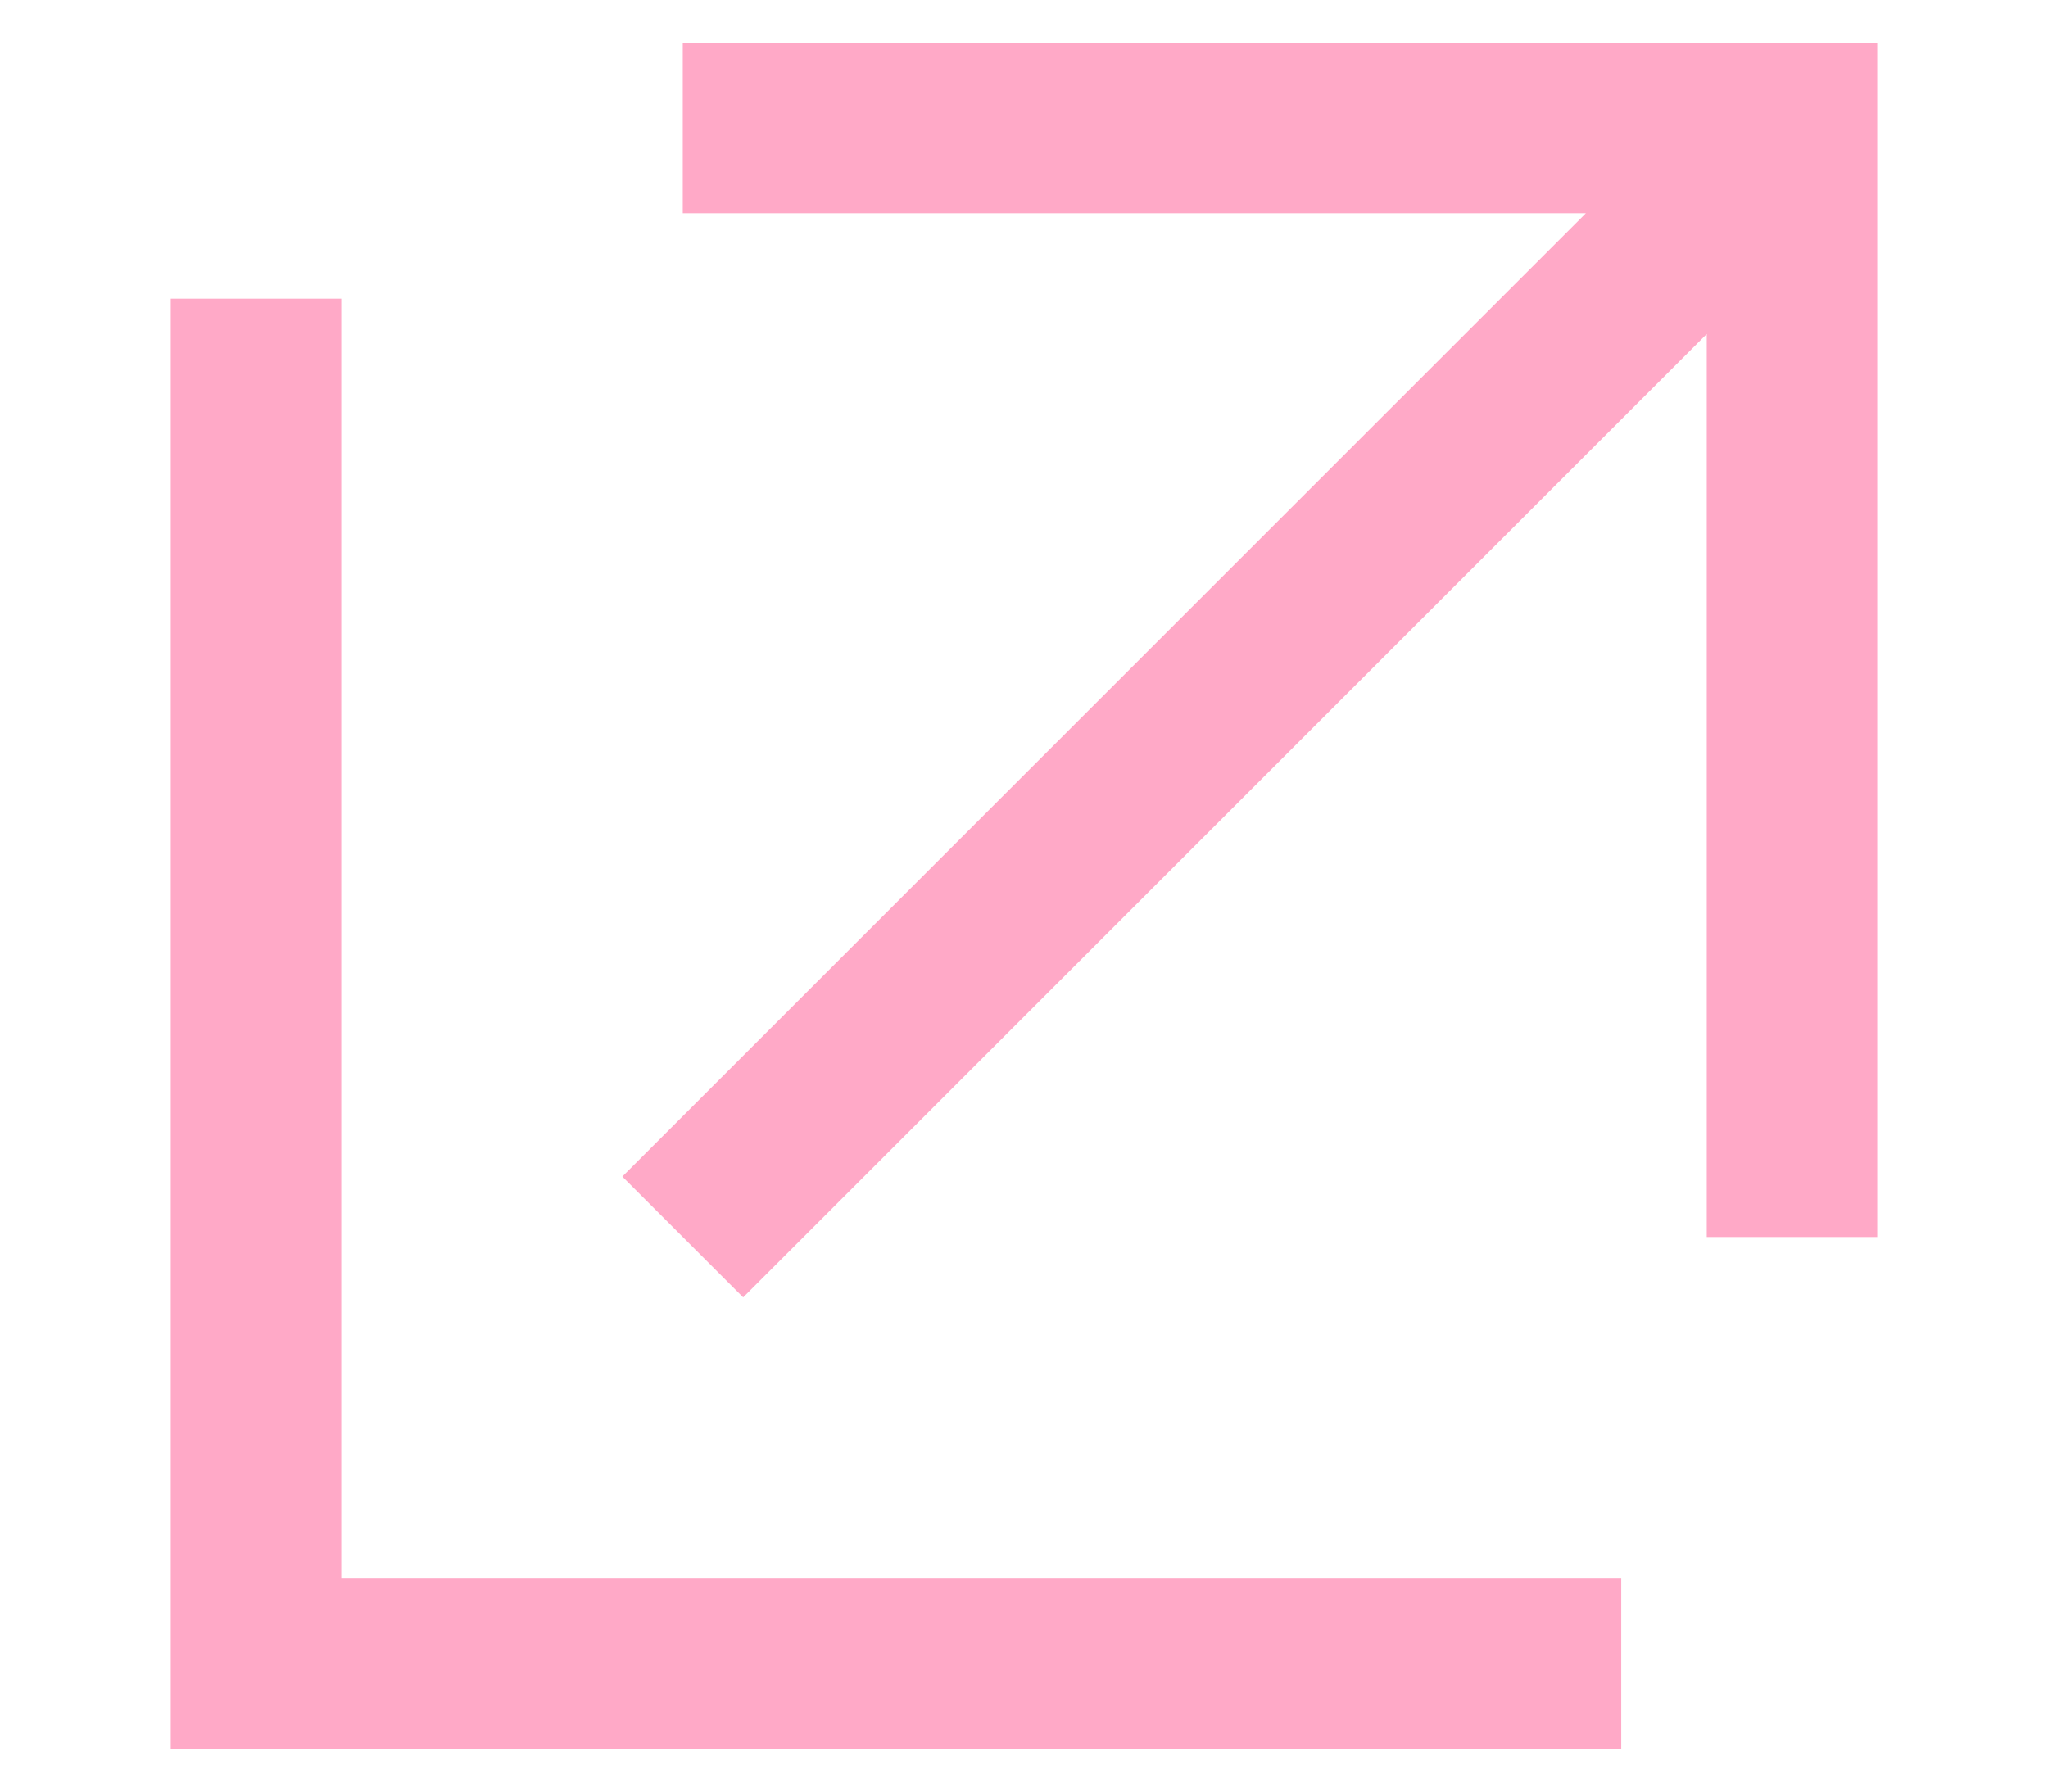 <?xml version="1.0" encoding="UTF-8"?>
<svg width="8px" height="7px" viewBox="0 0 8 7" version="1.1" xmlns="http://www.w3.org/2000/svg" xmlns:xlink="http://www.w3.org/1999/xlink">
    <!-- Generator: Sketch 42 (36781) - http://www.bohemiancoding.com/sketch -->
    <title>Page 1</title>
    <desc>Created with Sketch.</desc>
    <defs></defs>
    <g id="Page-1" stroke="none" stroke-width="1" fill="none" fill-rule="evenodd">
        <g id="Interações-Gráfico-@2x" transform="translate(-756, -3349)">
            <g id="Group-5" transform="translate(706, 3342)">
                <g id="Page-1" transform="translate(50, 6.5)">
                    <polygon id="Fill-1" points="0 8 8 8 8 0 0 0"></polygon>
                    <polygon id="Fill-2" fill="#FFA9C7" points="1.333 1.667 0.667 1.667 0.667 7.333 6.333 7.333 6.333 6.667 1.333 6.667"></polygon>
                    <polygon id="Fill-3" fill="#FFA9C7" points="2.667 0.667 2.667 1.333 6.195 1.333 2.431 5.097 2.903 5.569 6.667 1.805 6.667 5.333 7.333 5.333 7.333 0.667"></polygon>
                </g>
            </g>
        </g>
    </g>
</svg>
